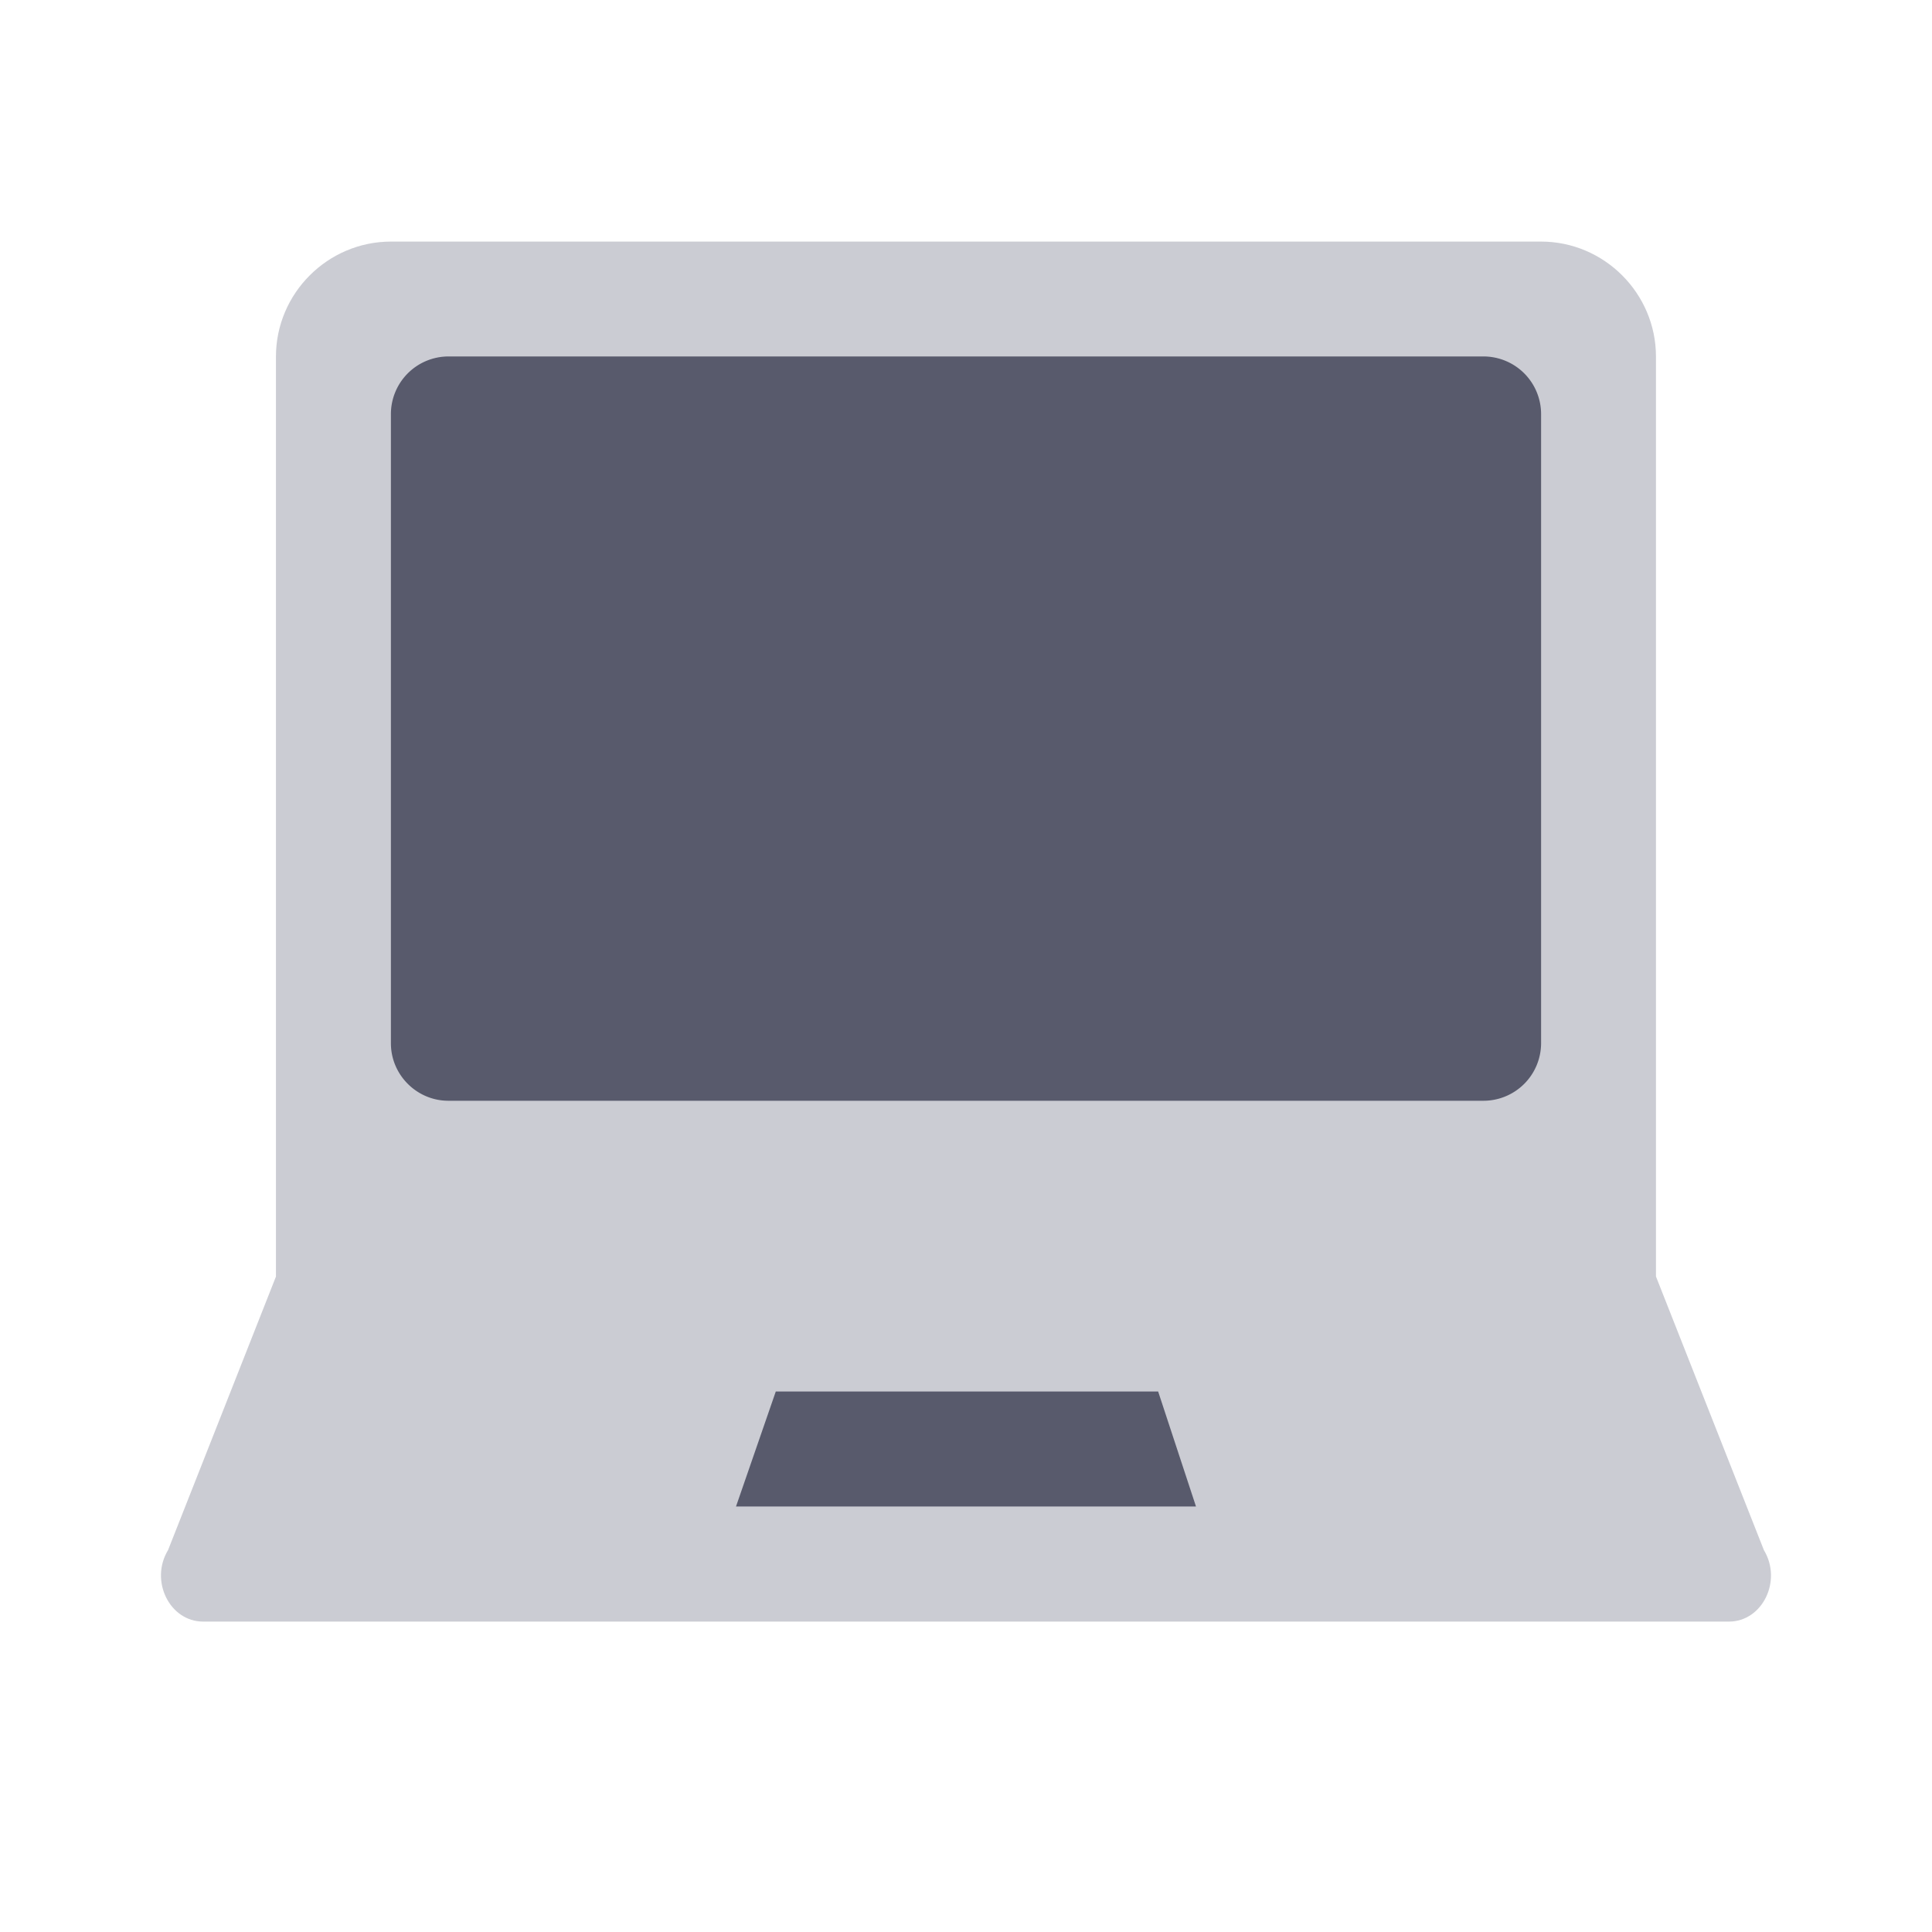 <svg width="24" height="24" xmlns="http://www.w3.org/2000/svg">
    <g fill="none" fill-rule="evenodd">
        <path d="m21.911 19.254-1.34-3.397V4.43c0-.786-.643-1.429-1.428-1.429H4.857c-.786 0-1.429.643-1.429 1.429v11.428l-1.34 3.397c-.231.38.018.889.436.889h18.953c.417 0 .666-.509.434-.889" fill="#CBCCD3"/>
        <path d="M18.429 4.428H5.57a.716.716 0 0 0-.714.715v7.817c0 .393.322.714.714.714H18.43a.716.716 0 0 0 .714-.714V5.143a.716.716 0 0 0-.714-.715M14.387 17.286h-4.75l-.494 1.428h5.714z" fill="#585A6C"/>
    </g>
</svg>
